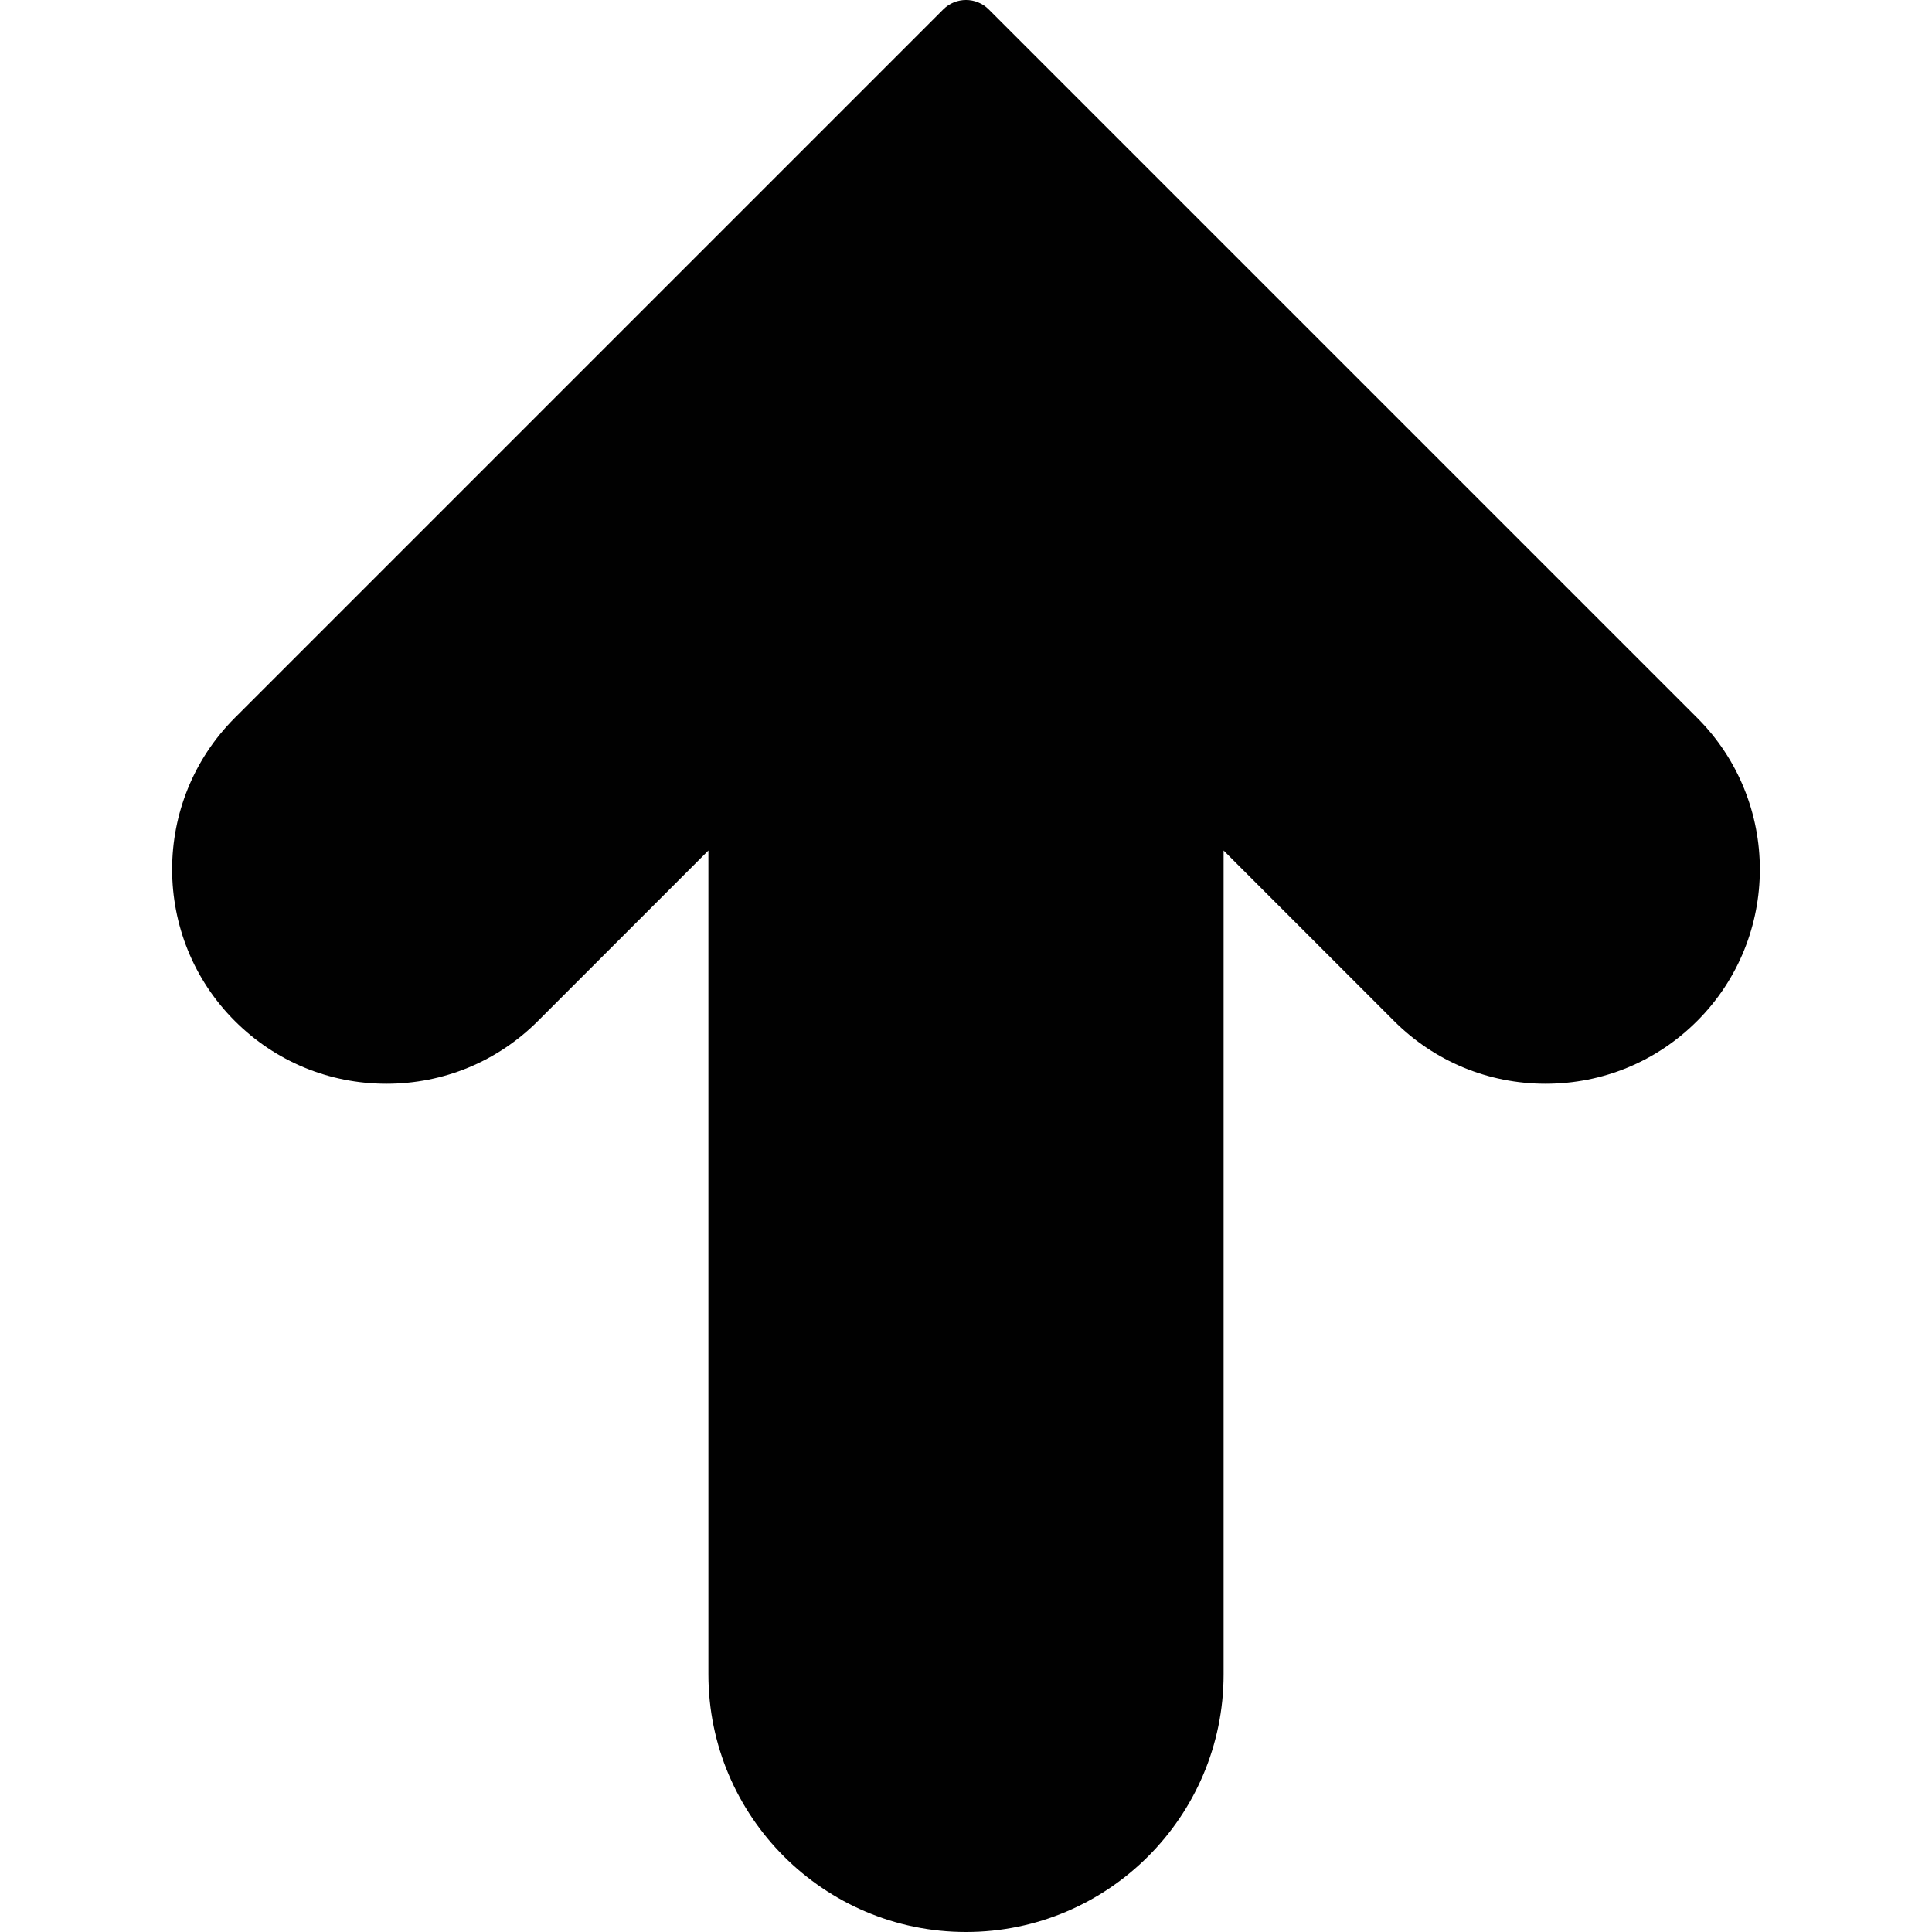 <?xml version="1.0" encoding="utf-8"?>
<!-- Generator: Adobe Illustrator 17.0.0, SVG Export Plug-In . SVG Version: 6.00 Build 0)  -->
<!DOCTYPE svg PUBLIC "-//W3C//DTD SVG 1.1//EN" "http://www.w3.org/Graphics/SVG/1.1/DTD/svg11.dtd">
<svg version="1.1" id="Layer_2" xmlns="http://www.w3.org/2000/svg" xmlns:xlink="http://www.w3.org/1999/xlink" x="0px" y="0px"
	 width="60px" height="60px" viewBox="0 0 60 60" enable-background="new 0 0 60 60" xml:space="preserve">
<path fill="#010101" d="M52.707,22.293l-22-22c-0.391-0.391-1.023-0.391-1.414,0l-22,22c-2.596,2.595-2.596,6.819,0,9.414
	c1.257,1.257,2.929,1.95,4.707,1.95c1.778,0,3.45-0.692,4.707-1.95L22,26.414V52c0,4.411,3.589,8,8,8c4.411,0,8-3.589,8-8V26.414
	l5.293,5.293c1.257,1.257,2.929,1.95,4.707,1.95c1.778,0,3.45-0.692,4.707-1.95C55.303,29.112,55.303,24.888,52.707,22.293z"/>
</svg>
